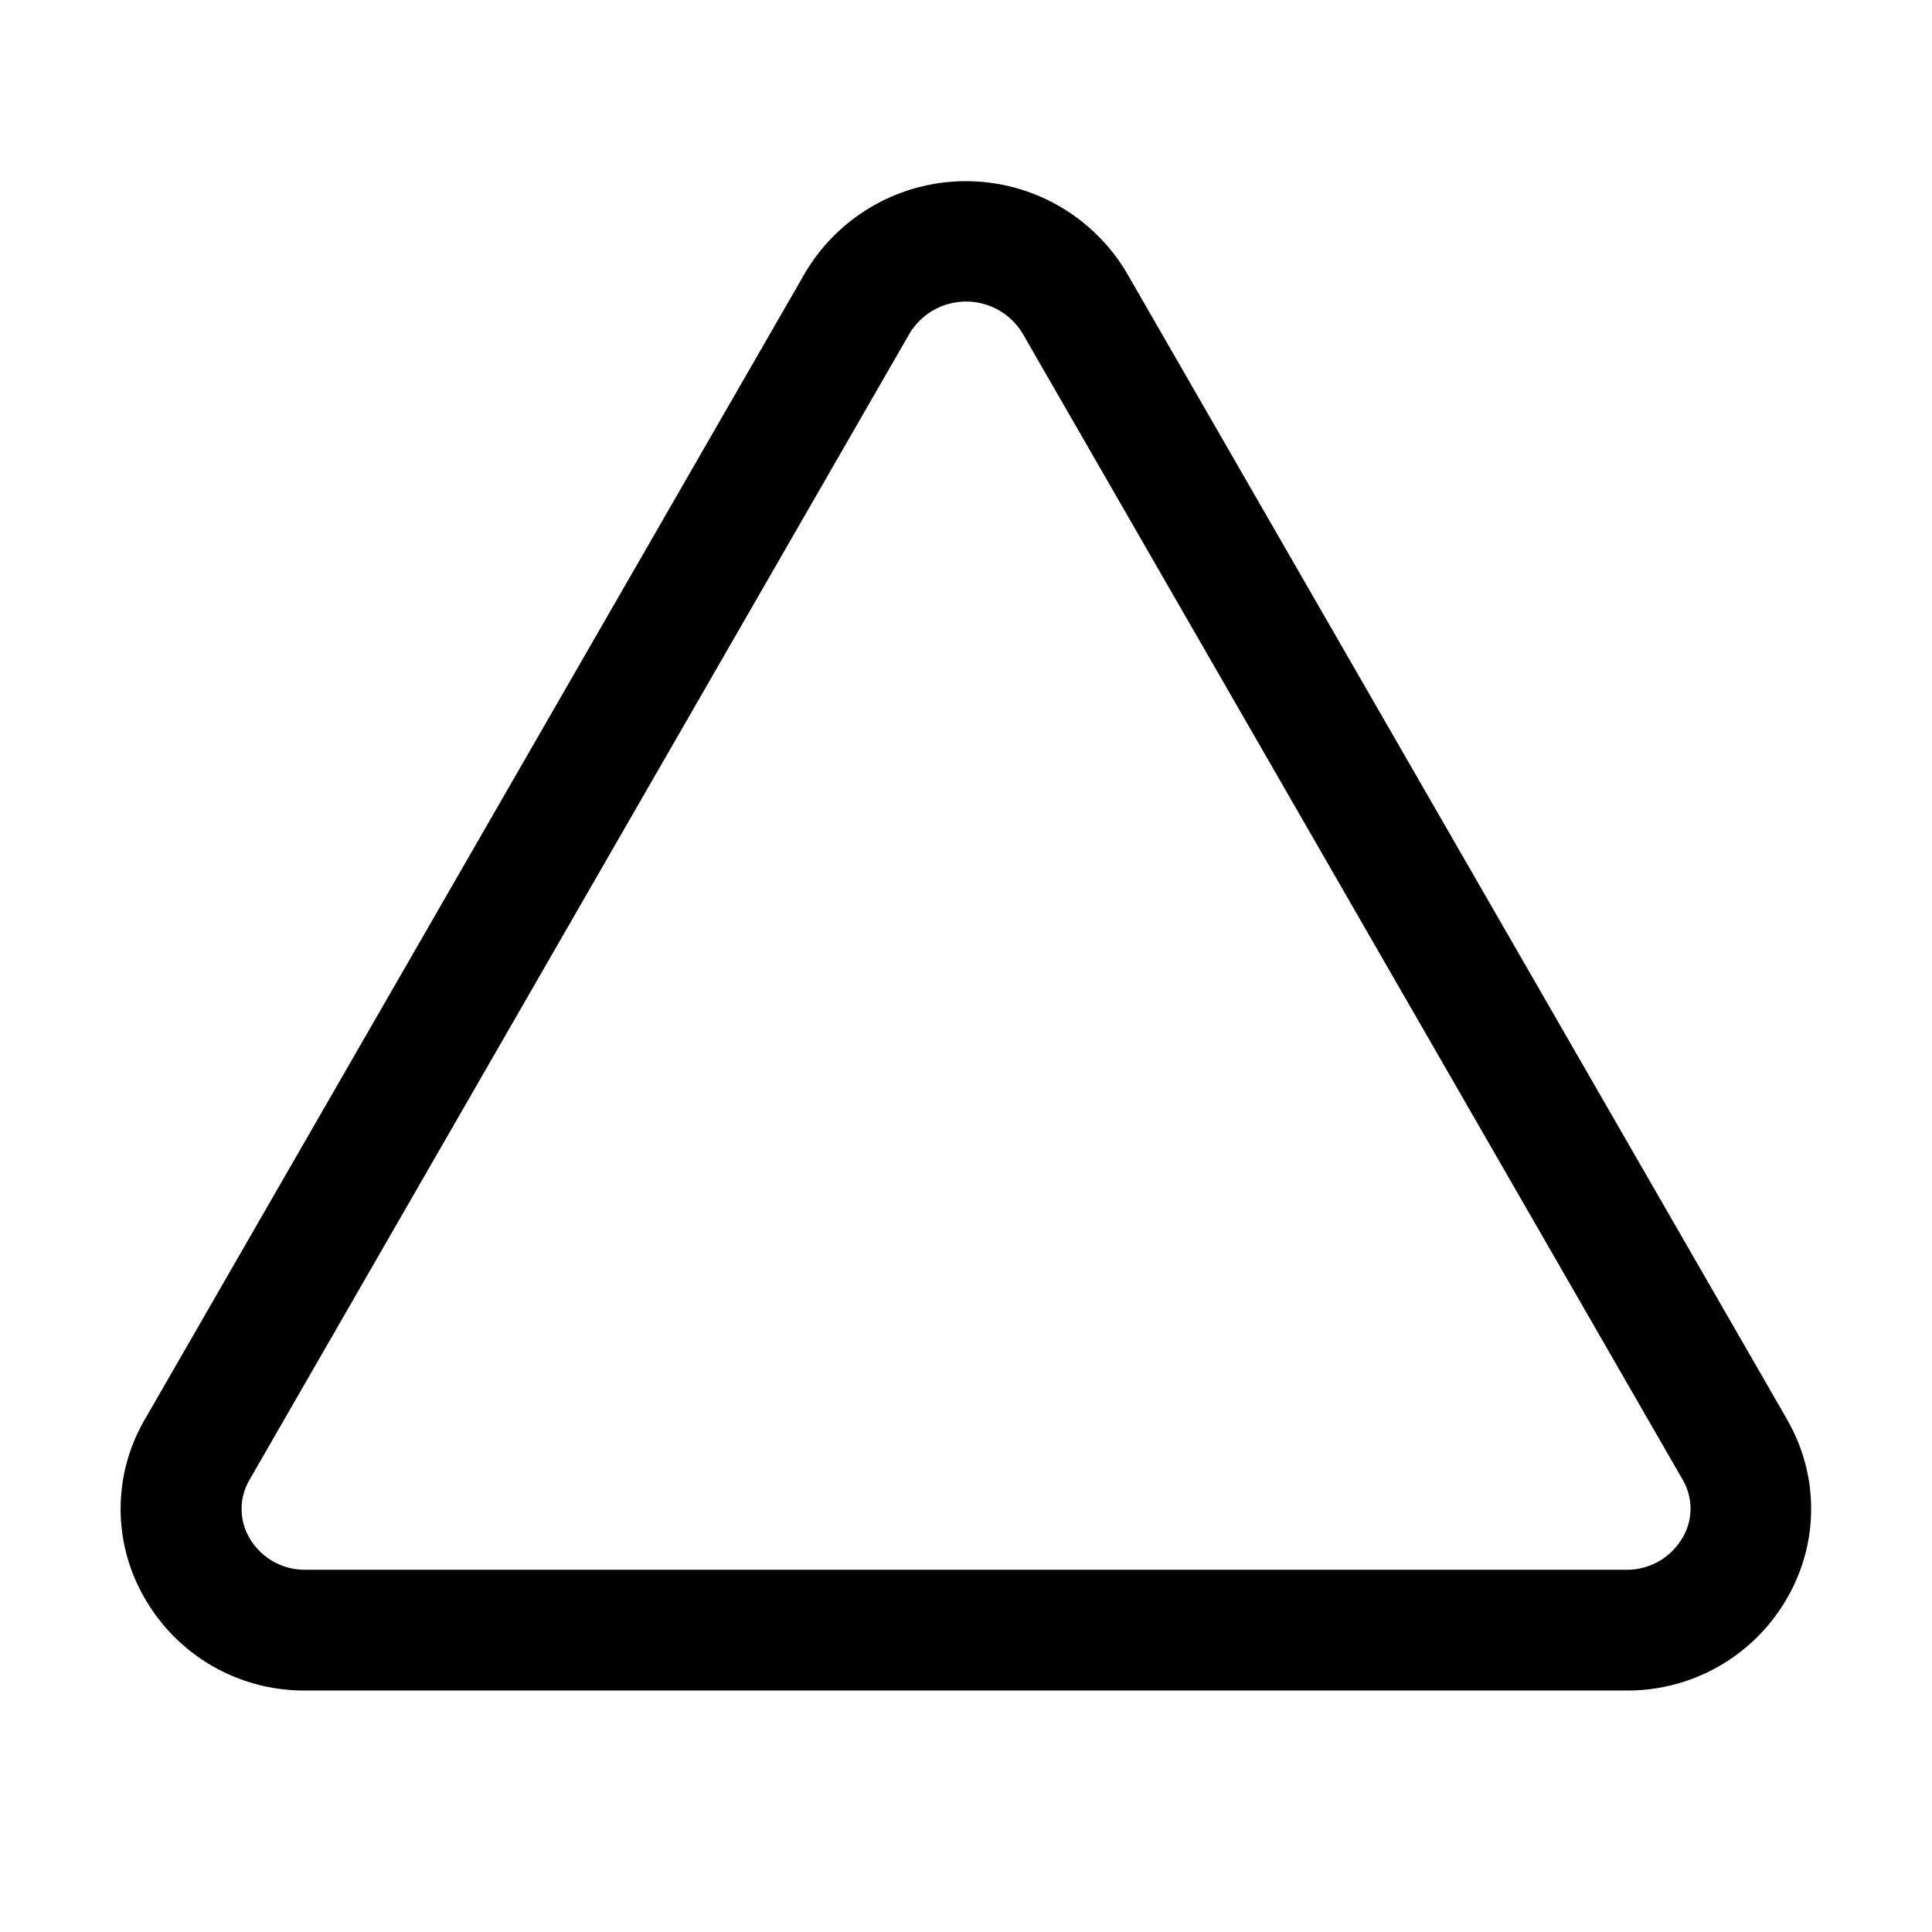 <svg xmlns="http://www.w3.org/2000/svg" width="32" height="32"  ><path fill="currentColor" d="M29.6 23.511 18.667 4.528a3.095 3.095 0 0 0-5.337 0L2.399 23.51a2.94 2.94 0 0 0 0 2.965A3.04 3.04 0 0 0 5.07 28H26.93a3.04 3.04 0 0 0 2.666-1.524 2.94 2.94 0 0 0 .002-2.965m-1.734 1.964a1.06 1.06 0 0 1-.935.525H5.068a1.06 1.06 0 0 1-.935-.525.95.95 0 0 1 0-.965L15.064 5.526a1.093 1.093 0 0 1 1.875 0L27.871 24.51a.95.95 0 0 1-.005.965"/></svg>